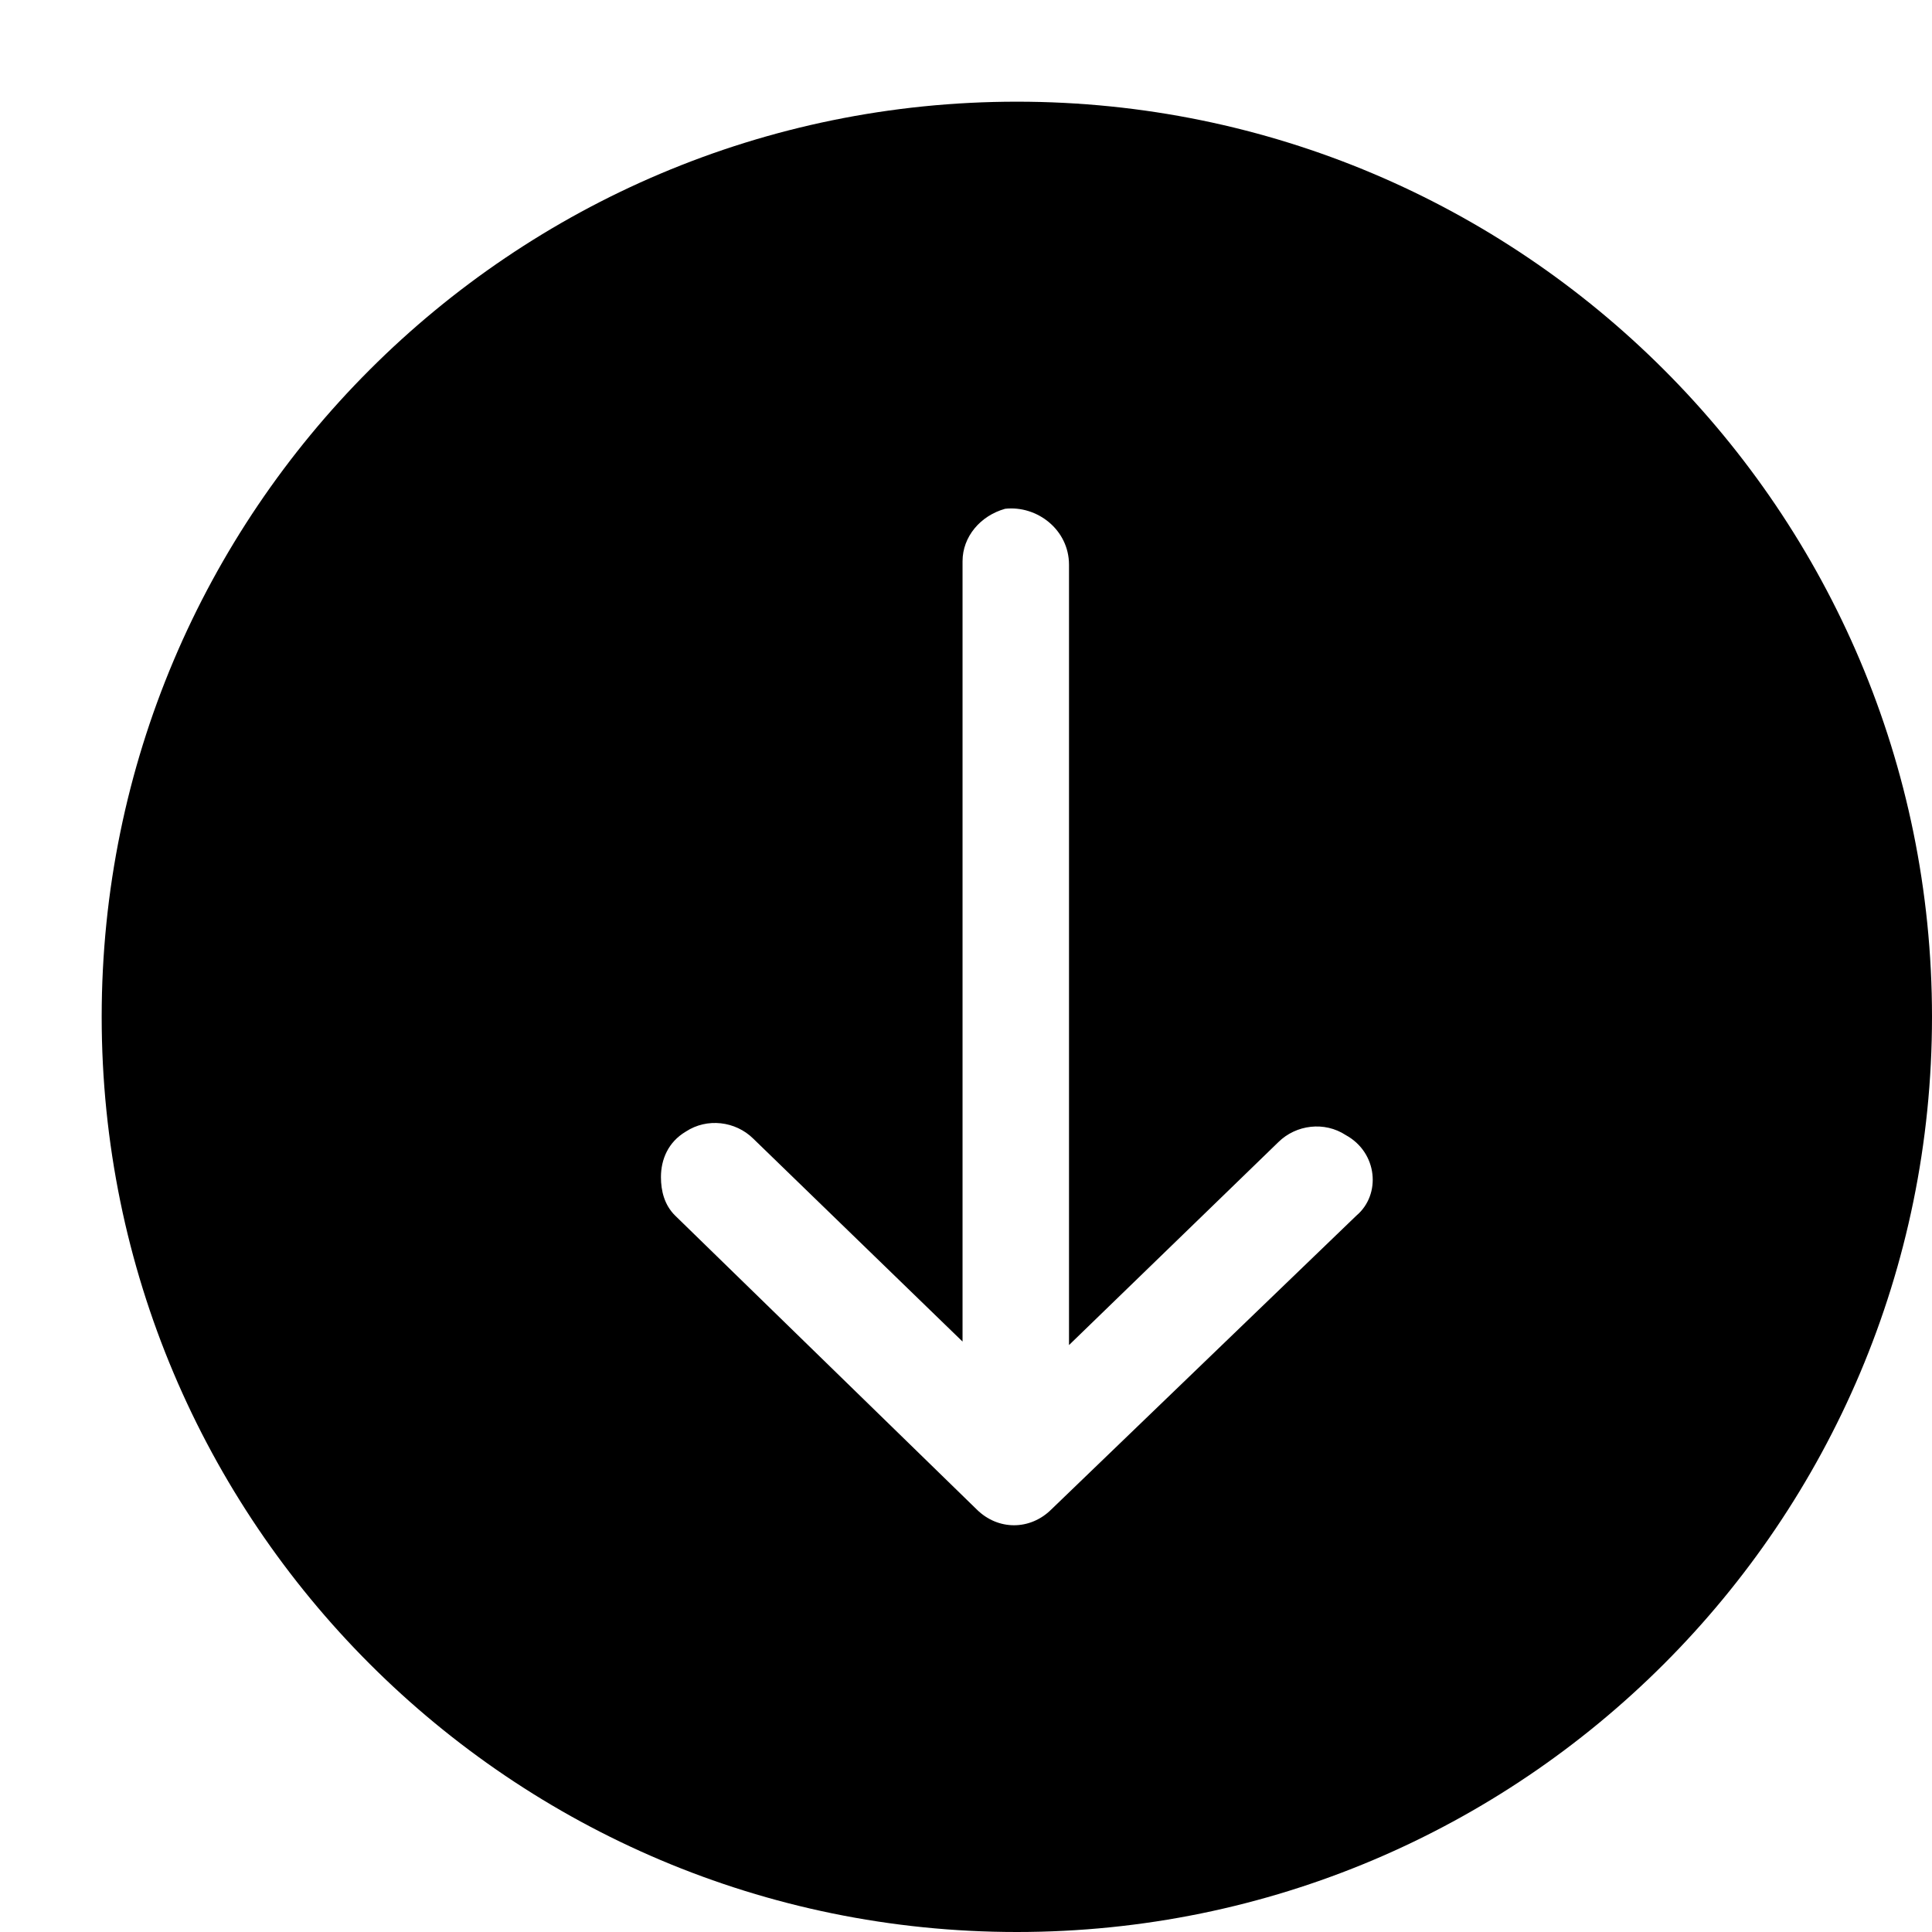 <svg xmlns="http://www.w3.org/2000/svg" width="100%" height="100%" viewBox="0 0 38 38" id="circle_line_down">
  <title>circle line down</title>
  <path fill-rule="evenodd" clip-rule="evenodd"
    d="M20 2C10.059 2 2 10.059 2 20C2 29.941 10.059 38 20 38C29.941 38 38 29.941 38 20C38 10.059 29.941 2 20 2ZM21.026 26.456V11.108C21.026 10.419 20.398 9.938 19.77 10.007C19.281 10.144 18.932 10.557 18.932 11.039V26.387L14.815 22.395C14.466 22.051 13.907 21.982 13.489 22.257C13.14 22.464 13 22.808 13 23.152C13 23.427 13.07 23.703 13.279 23.909L19.212 29.69C19.63 30.103 20.259 30.103 20.677 29.69L26.679 23.909C27.168 23.496 27.098 22.67 26.47 22.326C26.051 22.051 25.493 22.12 25.144 22.464L21.026 26.456Z"
    fill="currentColor" />
</svg>